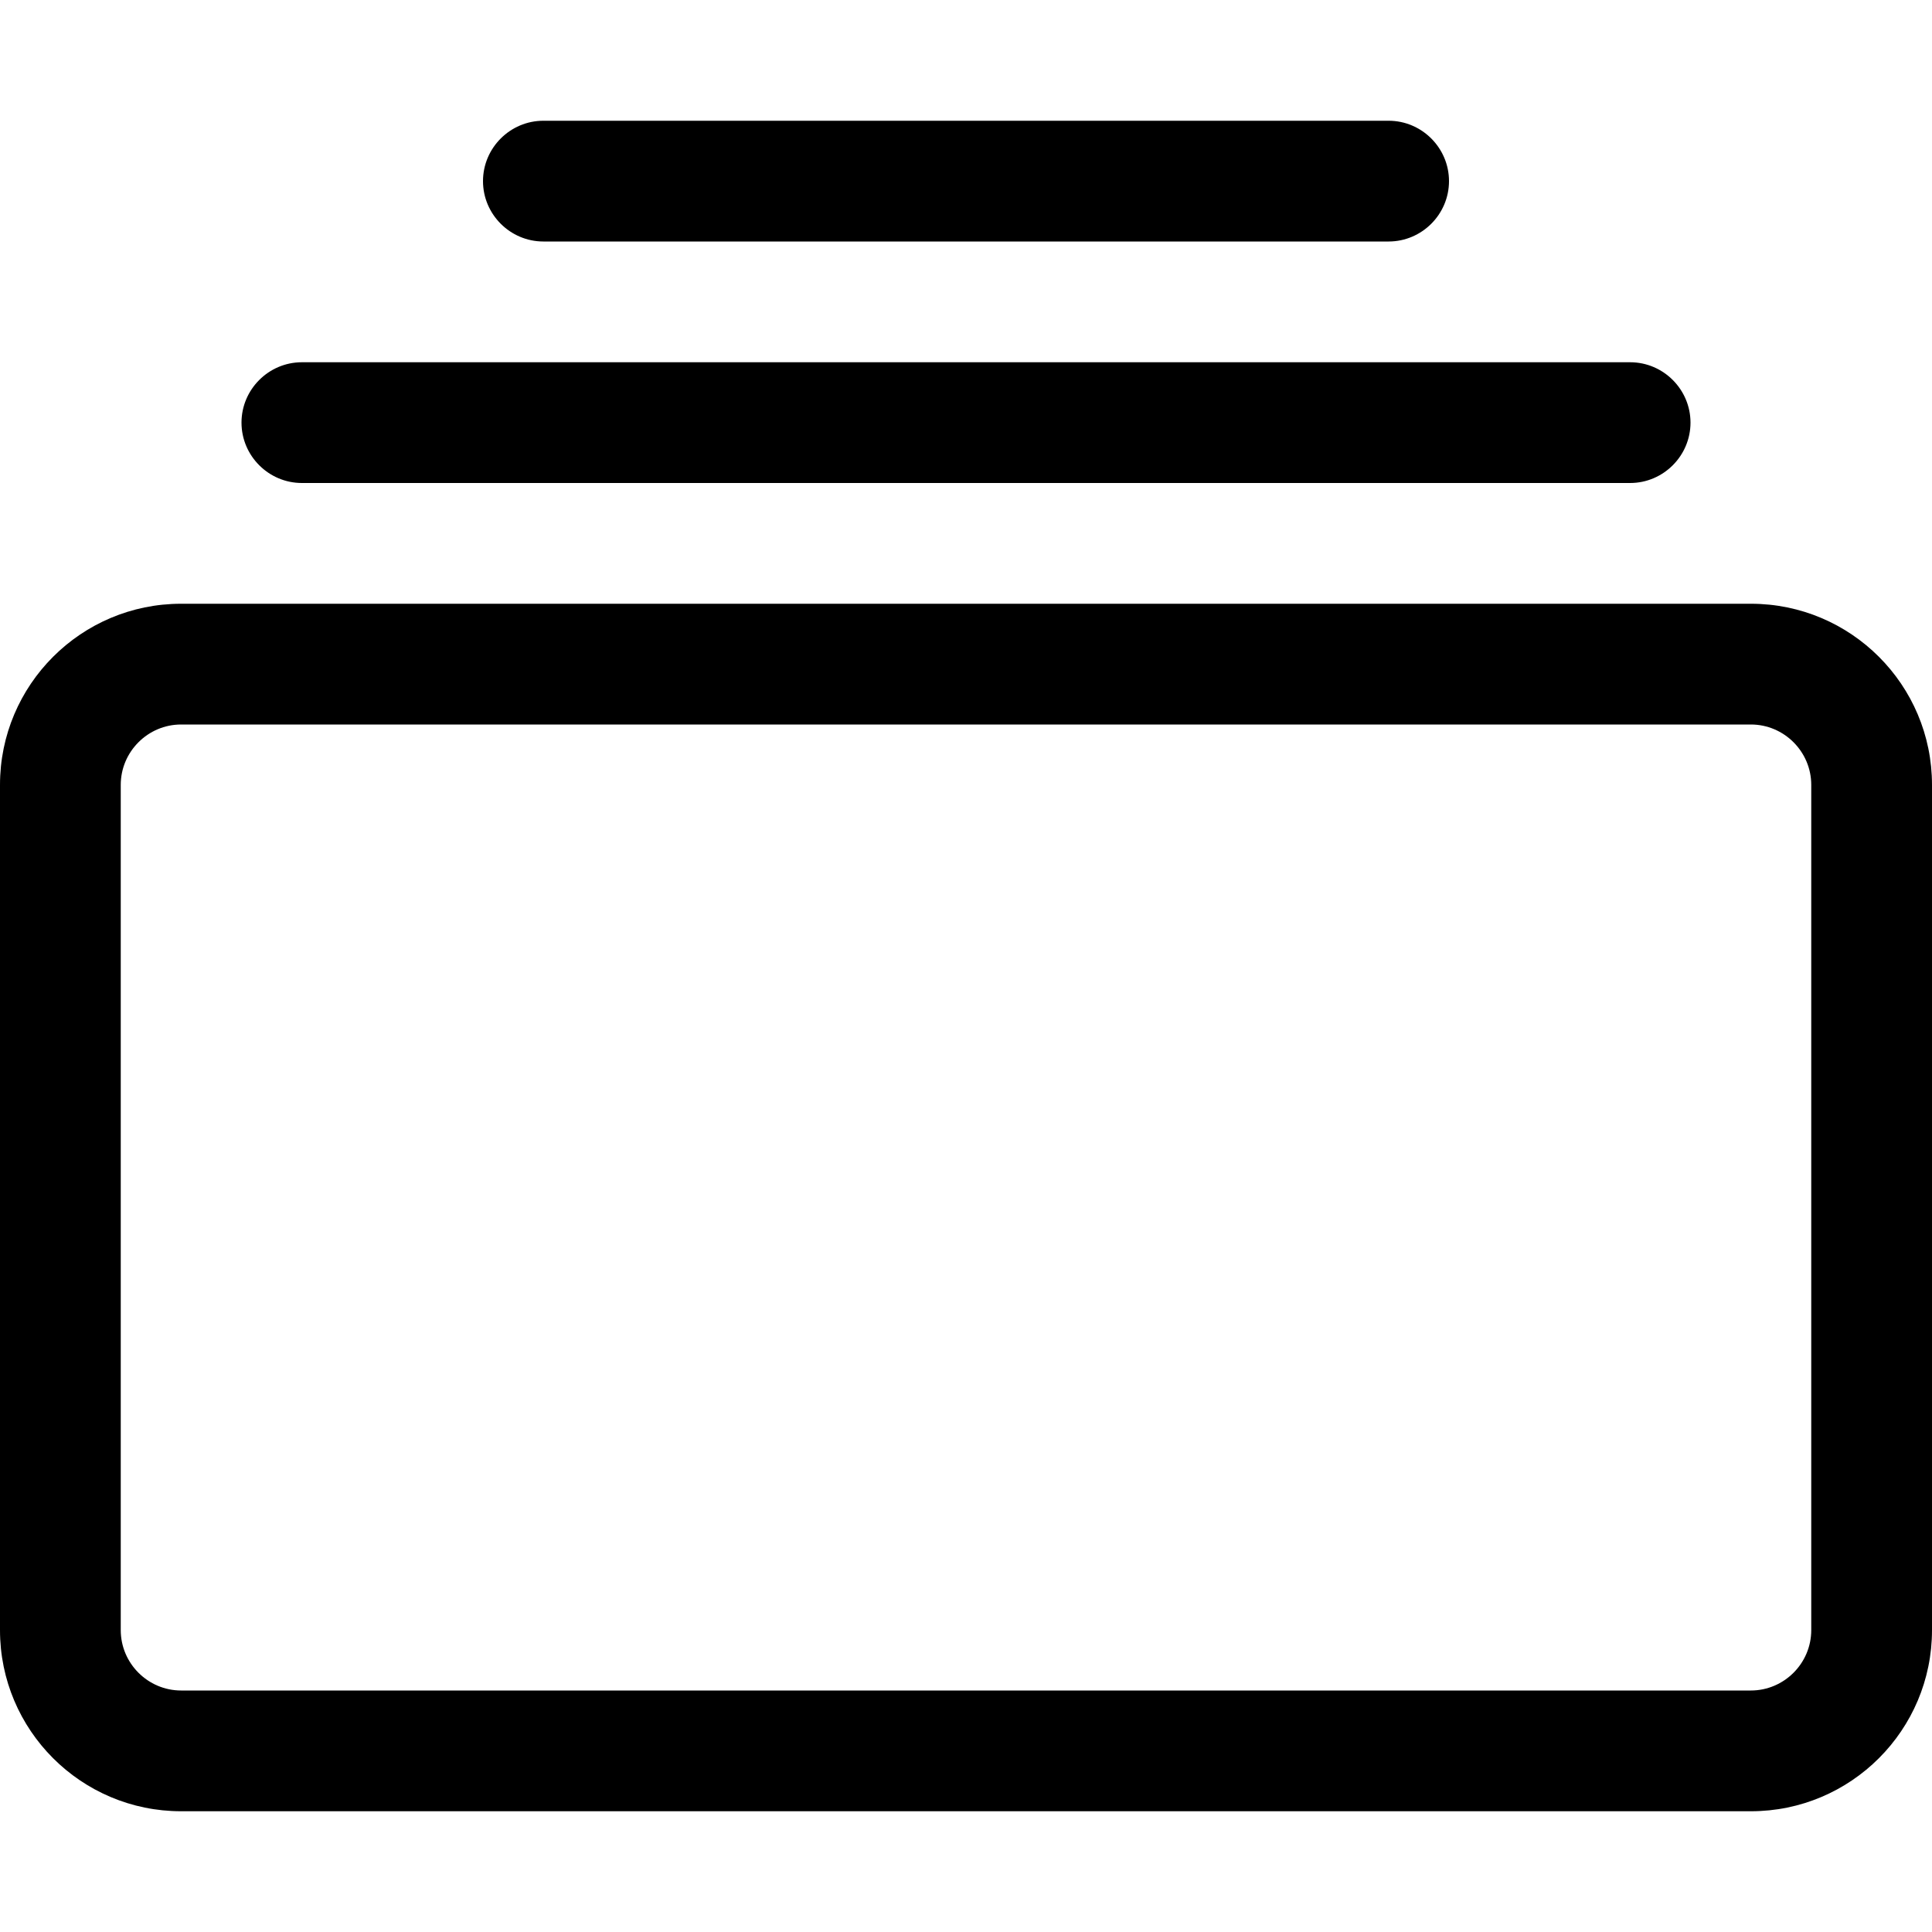 <?xml version="1.0" encoding="utf-8"?>
<!-- Generator: Adobe Illustrator 24.1.1, SVG Export Plug-In . SVG Version: 6.00 Build 0)  -->
<svg version="1.1" id="Layer_1" xmlns="http://www.w3.org/2000/svg" xmlns:xlink="http://www.w3.org/1999/xlink" x="0px" y="0px"
	 viewBox="0 0 512 512" style="enable-background:new 0 0 512 512;" xml:space="preserve">
<style type="text/css">
	.st0{fill-rule:evenodd;clip-rule:evenodd;}
</style>
<g>
	<path class="st0" d="M464,448H48c-8.8,0-16-7.2-16-16V208c0-8.8,7.2-16,16-16h416c8.8,0,16,7.2,16,16v224
		C480,440.8,472.8,448,464,448z M48,480c-26.5,0-48-21.5-48-48V208c0-26.5,21.5-48,48-48h416c26.5,0,48,21.5,48,48v224
		c0,26.5-21.5,48-48,48H48z M64,112c0,8.8,7.2,16,16,16h352c8.8,0,16-7.2,16-16s-7.2-16-16-16H80C71.2,96,64,103.2,64,112z M128,48
		c0,8.8,7.2,16,16,16h224c8.8,0,16-7.2,16-16s-7.2-16-16-16H144C135.2,32,128,39.2,128,48z"/>
</g>
</svg>

